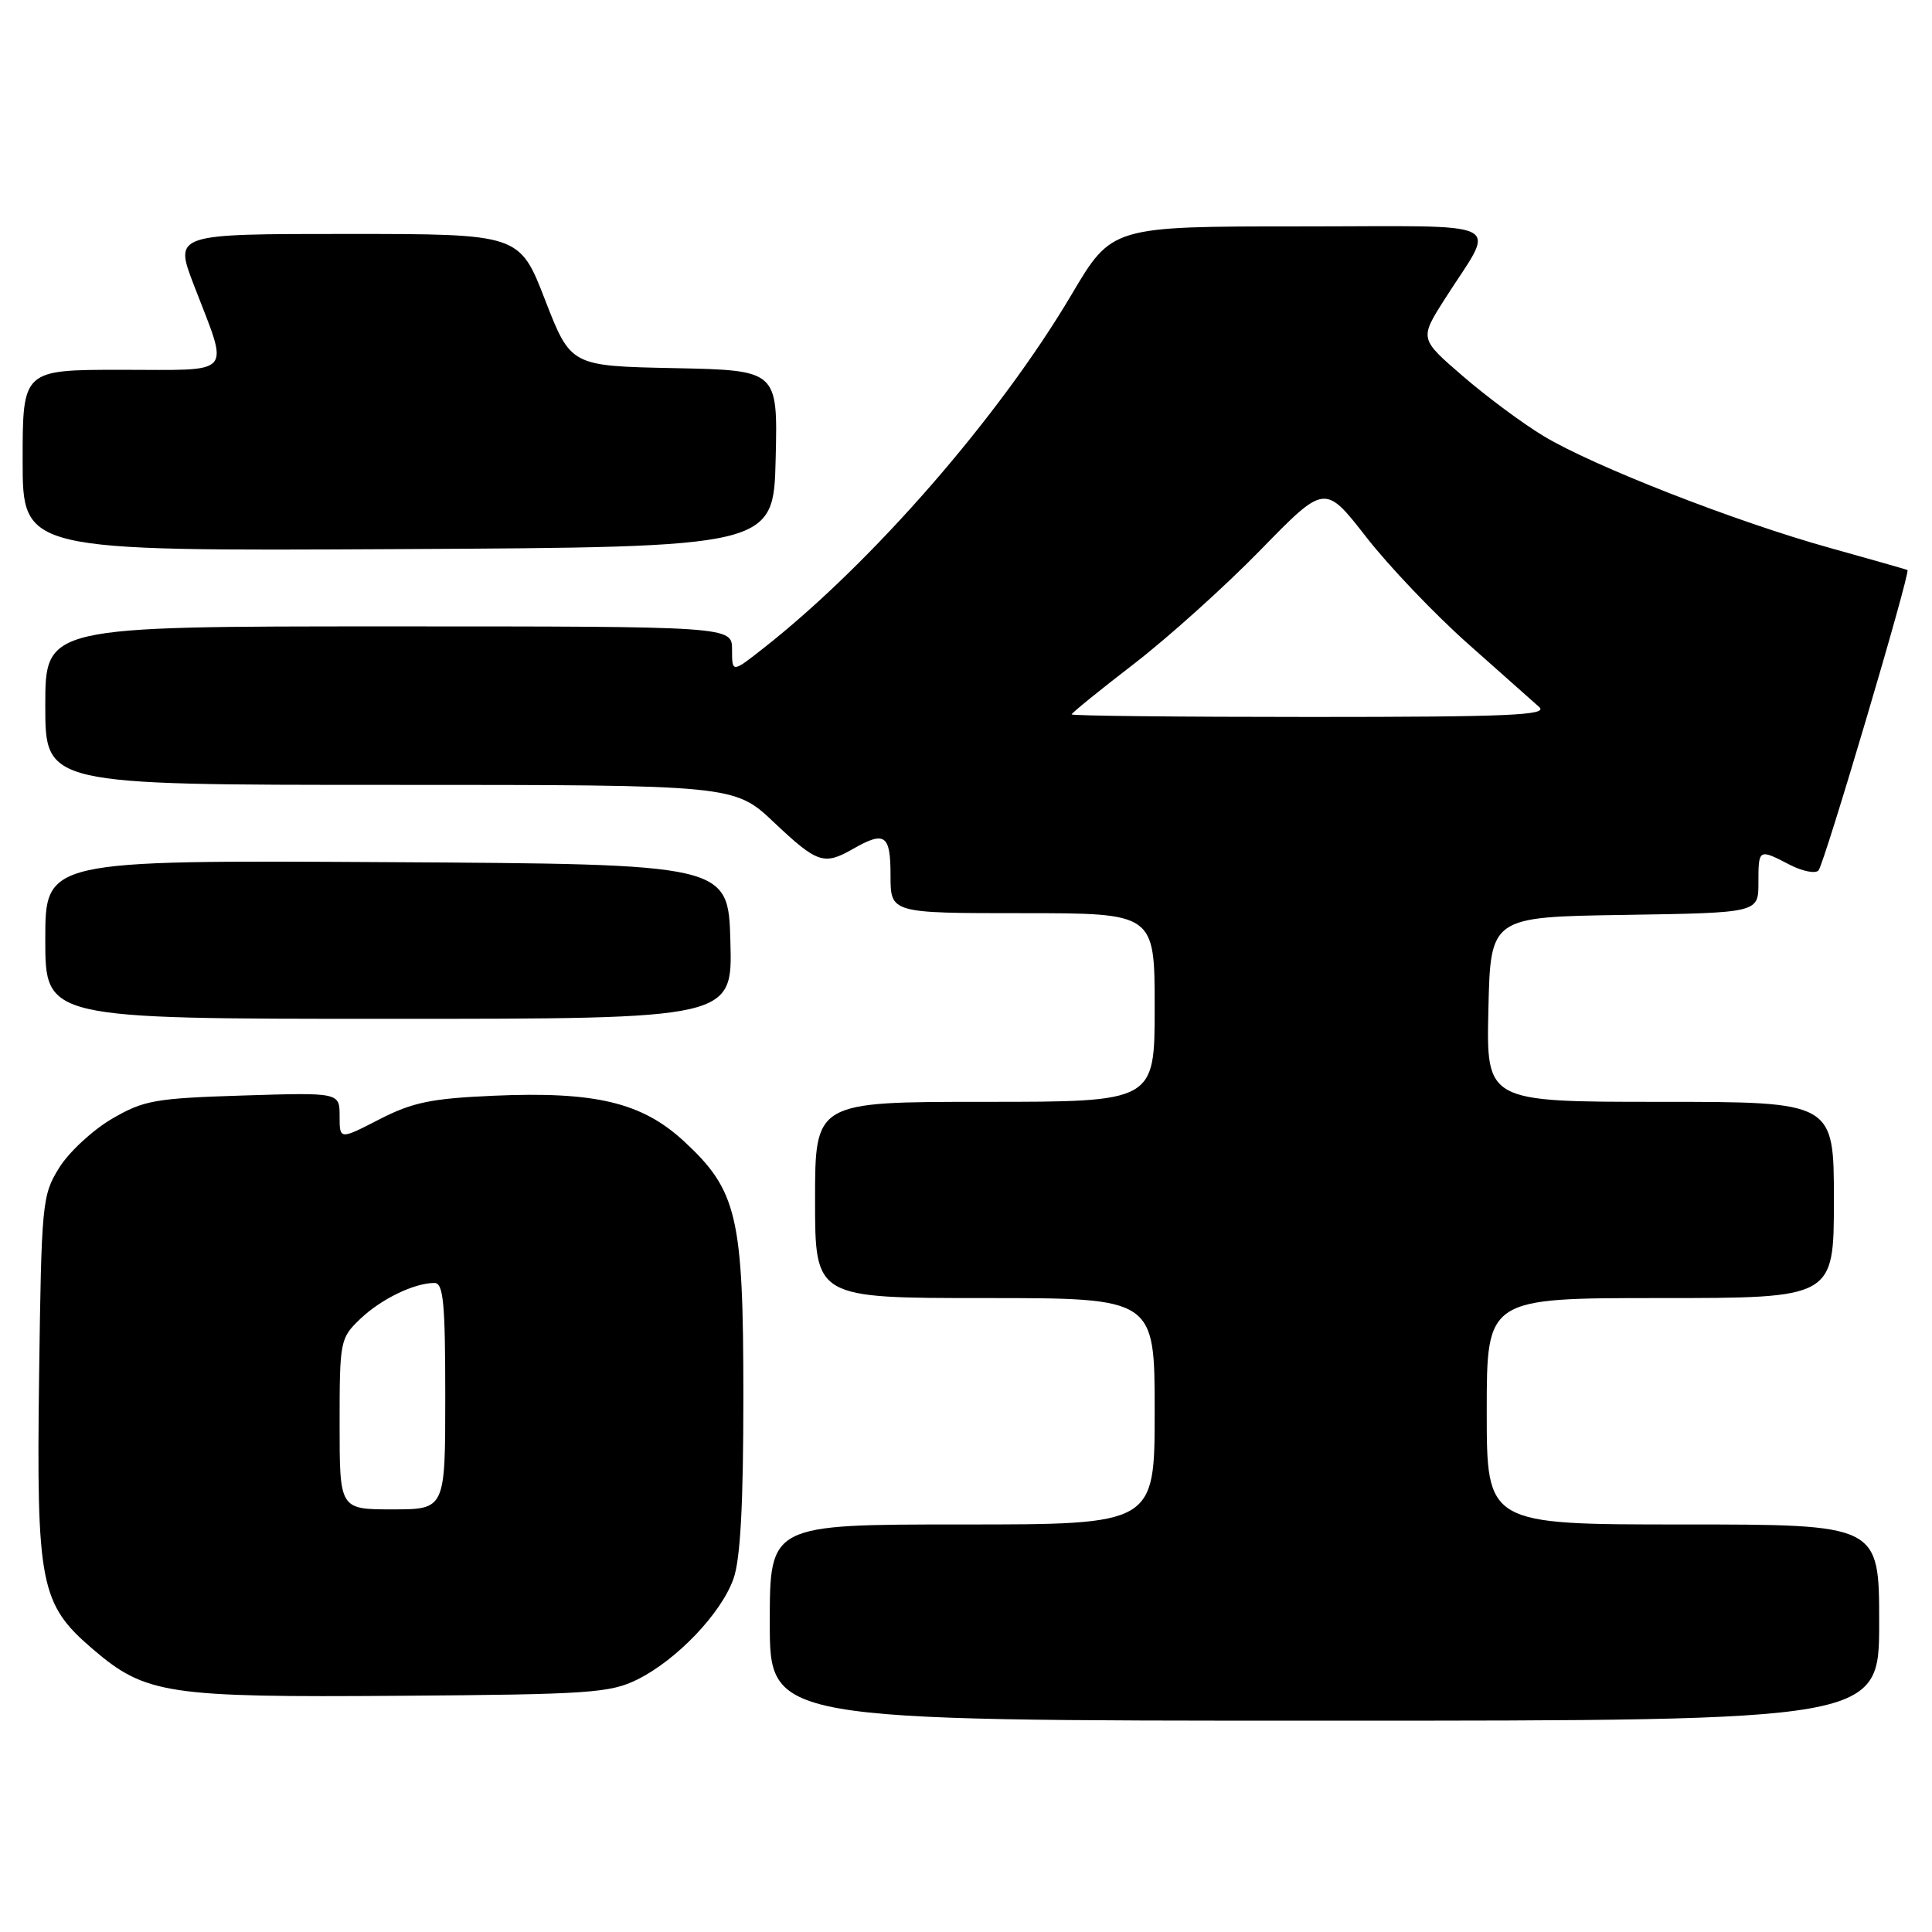 <?xml version="1.0" encoding="UTF-8" standalone="no"?>
<!DOCTYPE svg PUBLIC "-//W3C//DTD SVG 1.1//EN" "http://www.w3.org/Graphics/SVG/1.1/DTD/svg11.dtd" >
<svg xmlns="http://www.w3.org/2000/svg" xmlns:xlink="http://www.w3.org/1999/xlink" version="1.1" viewBox="0 0 256 256">
 <g >
 <path fill="currentColor"
d=" M 249.00 215.00 C 249.00 202.00 249.00 202.00 223.00 202.00 C 197.00 202.00 197.00 202.00 197.00 187.00 C 197.00 172.00 197.00 172.00 220.00 172.00 C 243.00 172.00 243.00 172.00 243.00 159.00 C 243.00 146.00 243.00 146.00 219.97 146.00 C 196.94 146.00 196.94 146.00 197.22 133.75 C 197.50 121.50 197.50 121.50 215.25 121.23 C 233.00 120.95 233.00 120.95 233.00 116.98 C 233.00 112.45 233.02 112.44 237.16 114.59 C 238.85 115.46 240.56 115.79 240.96 115.34 C 241.73 114.46 253.19 75.77 252.75 75.53 C 252.61 75.46 248.00 74.14 242.50 72.61 C 229.97 69.13 211.08 61.74 204.50 57.76 C 201.75 56.10 196.93 52.52 193.80 49.81 C 188.10 44.89 188.10 44.89 191.40 39.69 C 198.28 28.87 200.53 30.00 172.20 30.00 C 147.33 30.00 147.33 30.00 142.00 39.01 C 132.37 55.28 115.61 74.52 101.24 85.83 C 97.00 89.17 97.00 89.17 97.00 86.08 C 97.00 83.00 97.00 83.00 51.50 83.00 C 6.00 83.00 6.00 83.00 6.00 93.50 C 6.00 104.00 6.00 104.00 51.65 104.00 C 97.31 104.00 97.31 104.00 102.59 109.00 C 108.29 114.38 109.18 114.68 113.00 112.50 C 117.26 110.06 118.00 110.58 118.00 116.00 C 118.00 121.00 118.00 121.00 135.50 121.00 C 153.00 121.00 153.00 121.00 153.00 133.50 C 153.00 146.00 153.00 146.00 130.50 146.00 C 108.00 146.00 108.00 146.00 108.00 159.00 C 108.00 172.00 108.00 172.00 130.50 172.00 C 153.00 172.00 153.00 172.00 153.00 187.00 C 153.00 202.00 153.00 202.00 127.50 202.00 C 102.00 202.00 102.00 202.00 102.00 215.00 C 102.00 228.00 102.00 228.00 175.50 228.00 C 249.00 228.00 249.00 228.00 249.00 215.00 Z  M 84.46 222.54 C 89.68 219.95 95.57 213.78 97.19 209.19 C 98.11 206.61 98.50 199.33 98.50 185.00 C 98.50 161.16 97.70 157.74 90.58 151.18 C 85.04 146.08 78.85 144.60 65.41 145.19 C 57.12 145.55 54.64 146.07 50.25 148.33 C 45.00 151.03 45.00 151.03 45.00 147.90 C 45.00 144.76 45.00 144.76 32.21 145.16 C 20.49 145.53 19.04 145.79 14.80 148.27 C 12.26 149.76 9.12 152.67 7.84 154.74 C 5.58 158.36 5.49 159.37 5.18 182.43 C 4.82 209.99 5.32 212.55 12.30 218.52 C 19.28 224.50 22.12 224.93 53.00 224.70 C 78.07 224.52 80.85 224.33 84.46 222.54 Z  M 96.78 124.75 C 96.50 114.50 96.50 114.50 51.25 114.24 C 6.00 113.98 6.00 113.98 6.00 124.49 C 6.00 135.00 6.00 135.00 51.53 135.00 C 97.07 135.00 97.07 135.00 96.78 124.75 Z  M 102.78 60.78 C 103.06 49.06 103.06 49.06 89.35 48.78 C 75.63 48.50 75.63 48.50 72.23 39.75 C 68.84 31.00 68.84 31.00 45.96 31.00 C 23.09 31.00 23.09 31.00 25.68 37.75 C 30.39 50.01 31.25 49.00 16.12 49.00 C 3.00 49.00 3.00 49.00 3.00 61.01 C 3.00 73.02 3.00 73.02 52.75 72.76 C 102.50 72.50 102.50 72.50 102.78 60.78 Z  M 142.00 94.66 C 142.00 94.48 145.71 91.46 150.25 87.97 C 154.79 84.47 162.34 77.68 167.03 72.87 C 175.55 64.13 175.55 64.13 181.03 71.16 C 184.04 75.03 190.10 81.38 194.50 85.29 C 198.90 89.19 203.16 92.97 203.96 93.69 C 205.17 94.77 199.93 95.00 173.71 95.00 C 156.27 95.00 142.00 94.85 142.00 94.66 Z  M 45.00 188.69 C 45.00 177.65 45.07 177.31 47.75 174.75 C 50.51 172.12 54.89 170.00 57.57 170.00 C 58.75 170.00 59.00 172.64 59.00 185.00 C 59.00 200.00 59.00 200.00 52.00 200.00 C 45.00 200.00 45.00 200.00 45.00 188.69 Z "/>
</g>
</svg>